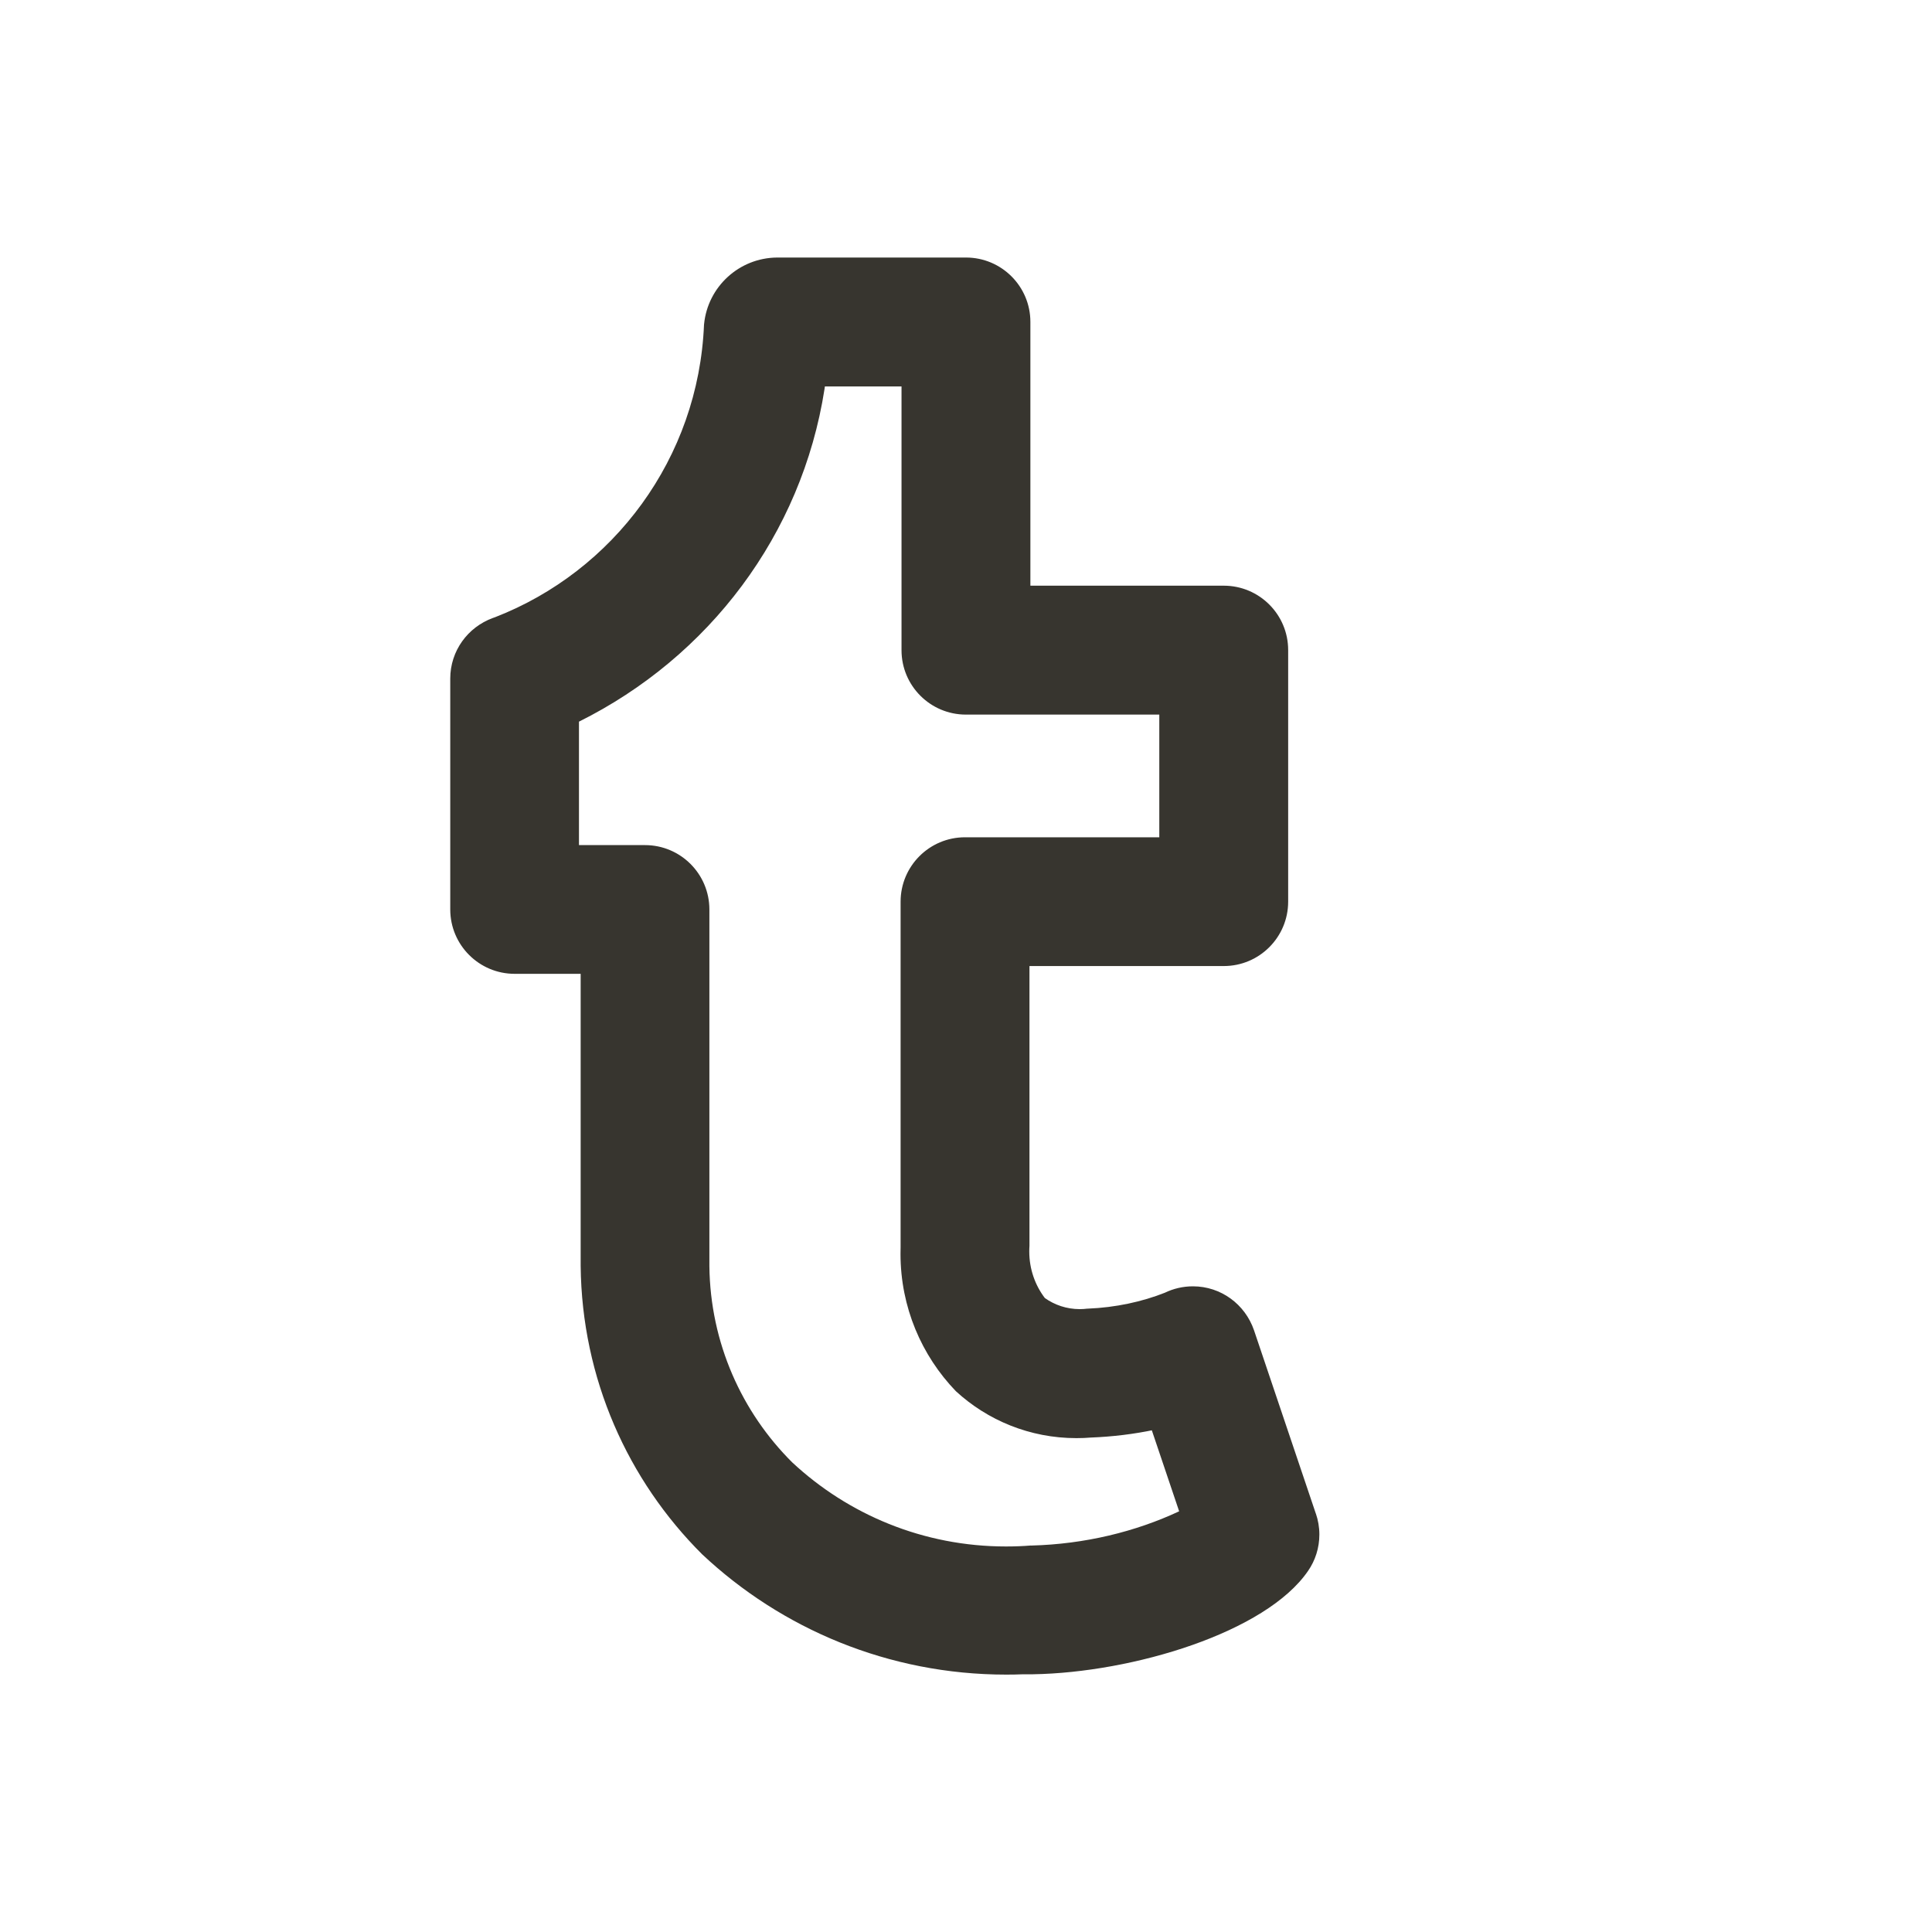 <!-- Generated by IcoMoon.io -->
<svg version="1.1" xmlns="http://www.w3.org/2000/svg" width="40" height="40" viewBox="0 0 40 40">
<title>tumblr-alt</title>
<path fill="#37352f" d="M27.245 31.344l-1.283-3.805c-0.184-0.532-0.68-0.907-1.264-0.907-0.209 0-0.406 0.048-0.582 0.133l0.008-0.003c-0.476 0.189-1.027 0.309-1.602 0.332l-0.010 0c-0.047 0.006-0.102 0.010-0.157 0.010-0.271 0-0.521-0.086-0.726-0.232l0.004 0.003c-0.202-0.265-0.323-0.6-0.323-0.964 0-0.040 0.001-0.079 0.004-0.118l-0 0.005v-5.797h4.022c0 0 0.001 0 0.001 0 0.736 0 1.333-0.597 1.333-1.333 0-0 0-0.001 0-0.001v0-5.207c0-0 0-0.001 0-0.001 0-0.736-0.597-1.333-1.333-1.333-0 0-0.001 0-0.001 0h-4.003v-5.46c0-0 0-0.001 0-0.001 0-0.736-0.597-1.333-1.333-1.333-0 0-0.001 0-0.001 0h-3.906c-0.792 0.004-1.441 0.608-1.516 1.38l-0.001 0.006c-0.114 2.774-1.876 5.109-4.327 6.061l-0.046 0.016c-0.518 0.19-0.881 0.68-0.881 1.254 0 0 0 0 0 0v0 4.779c0 0 0 0.001 0 0.001 0 0.736 0.597 1.333 1.333 1.333 0 0 0.001 0 0.001 0h1.366v6.047c0.024 2.336 0.981 4.443 2.515 5.971l0 0c1.642 1.543 3.859 2.491 6.297 2.491 0.118 0 0.236-0.002 0.353-0.007l-0.017 0.001c0.072 0 0.145 0 0.217-0.001 2.061-0.034 4.824-0.863 5.697-2.143 0.145-0.21 0.232-0.47 0.232-0.75 0-0.153-0.026-0.299-0.073-0.436l0.003 0.009zM21.342 31.998c-0.154 0.013-0.334 0.020-0.515 0.020-1.71 0-3.266-0.661-4.425-1.741l0.004 0.004c-1.048-1.041-1.701-2.478-1.719-4.067l-0-0.003v-7.38c0-0 0-0.001 0-0.001 0-0.736-0.597-1.333-1.333-1.333-0 0-0.001 0-0.001 0h-1.366v-2.556c2.691-1.339 4.614-3.873 5.084-6.888l0.007-0.052h1.587v5.46c0 0 0 0.001 0 0.001 0 0.736 0.597 1.333 1.333 1.333 0 0 0.001 0 0.001 0h4.003v2.54h-4.022c-0 0-0.001 0-0.001 0-0.736 0-1.333 0.597-1.333 1.333 0 0 0 0.001 0 0.001v-0 7.152c-0.001 0.041-0.002 0.090-0.002 0.138 0 1.104 0.436 2.106 1.146 2.844l-0.001-0.001c0.655 0.603 1.532 0.973 2.497 0.973 0.105 0 0.209-0.004 0.311-0.013l-0.013 0.001c0.459-0.018 0.893-0.072 1.314-0.16l-0.051 0.009 0.566 1.678c-0.9 0.421-1.951 0.68-3.060 0.709l-0.010 0z"></path>
</svg>
